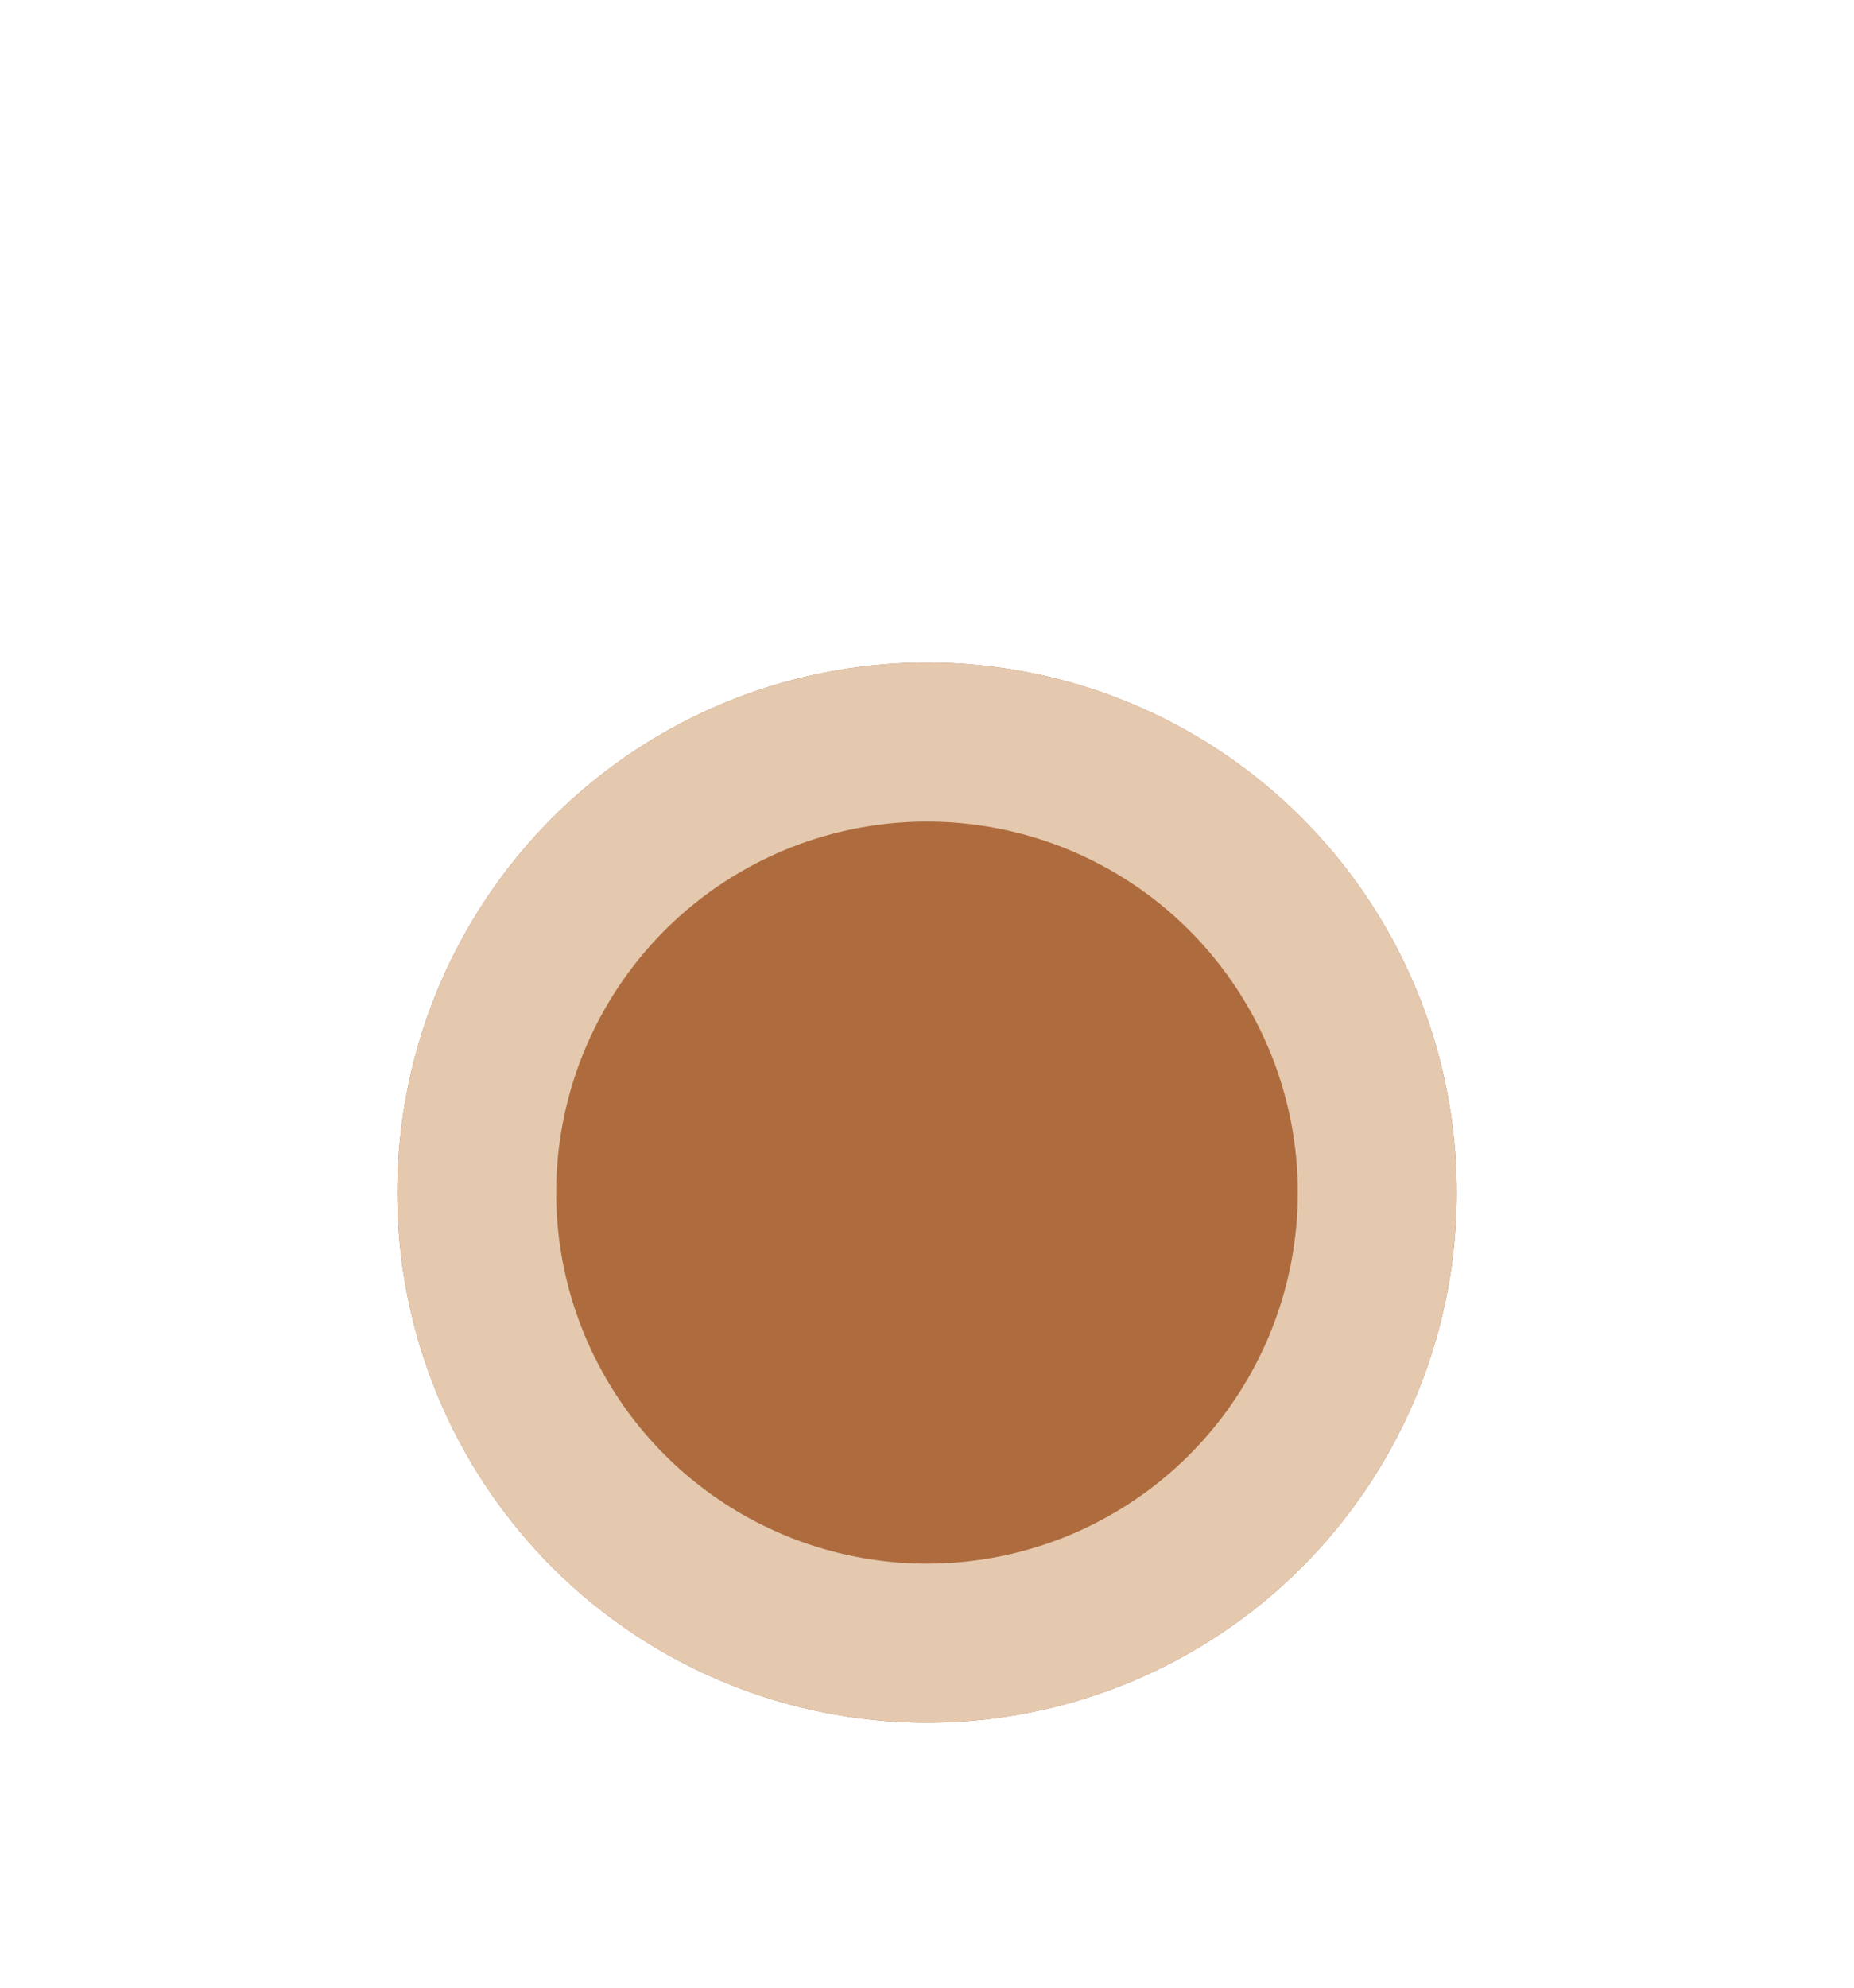 <svg width="70" height="75" viewBox="0 0 70 75" fill="none" xmlns="http://www.w3.org/2000/svg">
<g id="Indicator/Stone/Arabescato Extra">
<circle id="Ellipse 4" cx="35" cy="35" r="35" fill="white" fill-opacity="0.2"/>
<circle id="Ellipse 3" cx="35" cy="35" r="30" fill="white" fill-opacity="0.2"/>
<circle id="Ellipse 2" cx="35" cy="35" r="25" fill="white" fill-opacity="0.2"/>
<g id="Ellipse 1" filter="url(#filter0_d_748_503)">
<circle cx="35" cy="35" r="20" fill="#AE6C3E"/>
<circle cx="35" cy="35" r="17" stroke="#E4C9AF" stroke-width="6"/>
</g>
</g>
<defs>
<filter id="filter0_d_748_503" x="5" y="15" width="60" height="60" filterUnits="userSpaceOnUse" color-interpolation-filters="sRGB">
<feFlood flood-opacity="0" result="BackgroundImageFix"/>
<feColorMatrix in="SourceAlpha" type="matrix" values="0 0 0 0 0 0 0 0 0 0 0 0 0 0 0 0 0 0 127 0" result="hardAlpha"/>
<feMorphology radius="10" operator="erode" in="SourceAlpha" result="effect1_dropShadow_748_503"/>
<feOffset dy="10"/>
<feGaussianBlur stdDeviation="10"/>
<feComposite in2="hardAlpha" operator="out"/>
<feColorMatrix type="matrix" values="0 0 0 0 0.302 0 0 0 0 0.278 0 0 0 0 0.247 0 0 0 0.4 0"/>
<feBlend mode="normal" in2="BackgroundImageFix" result="effect1_dropShadow_748_503"/>
<feBlend mode="normal" in="SourceGraphic" in2="effect1_dropShadow_748_503" result="shape"/>
</filter>
</defs>
</svg>
